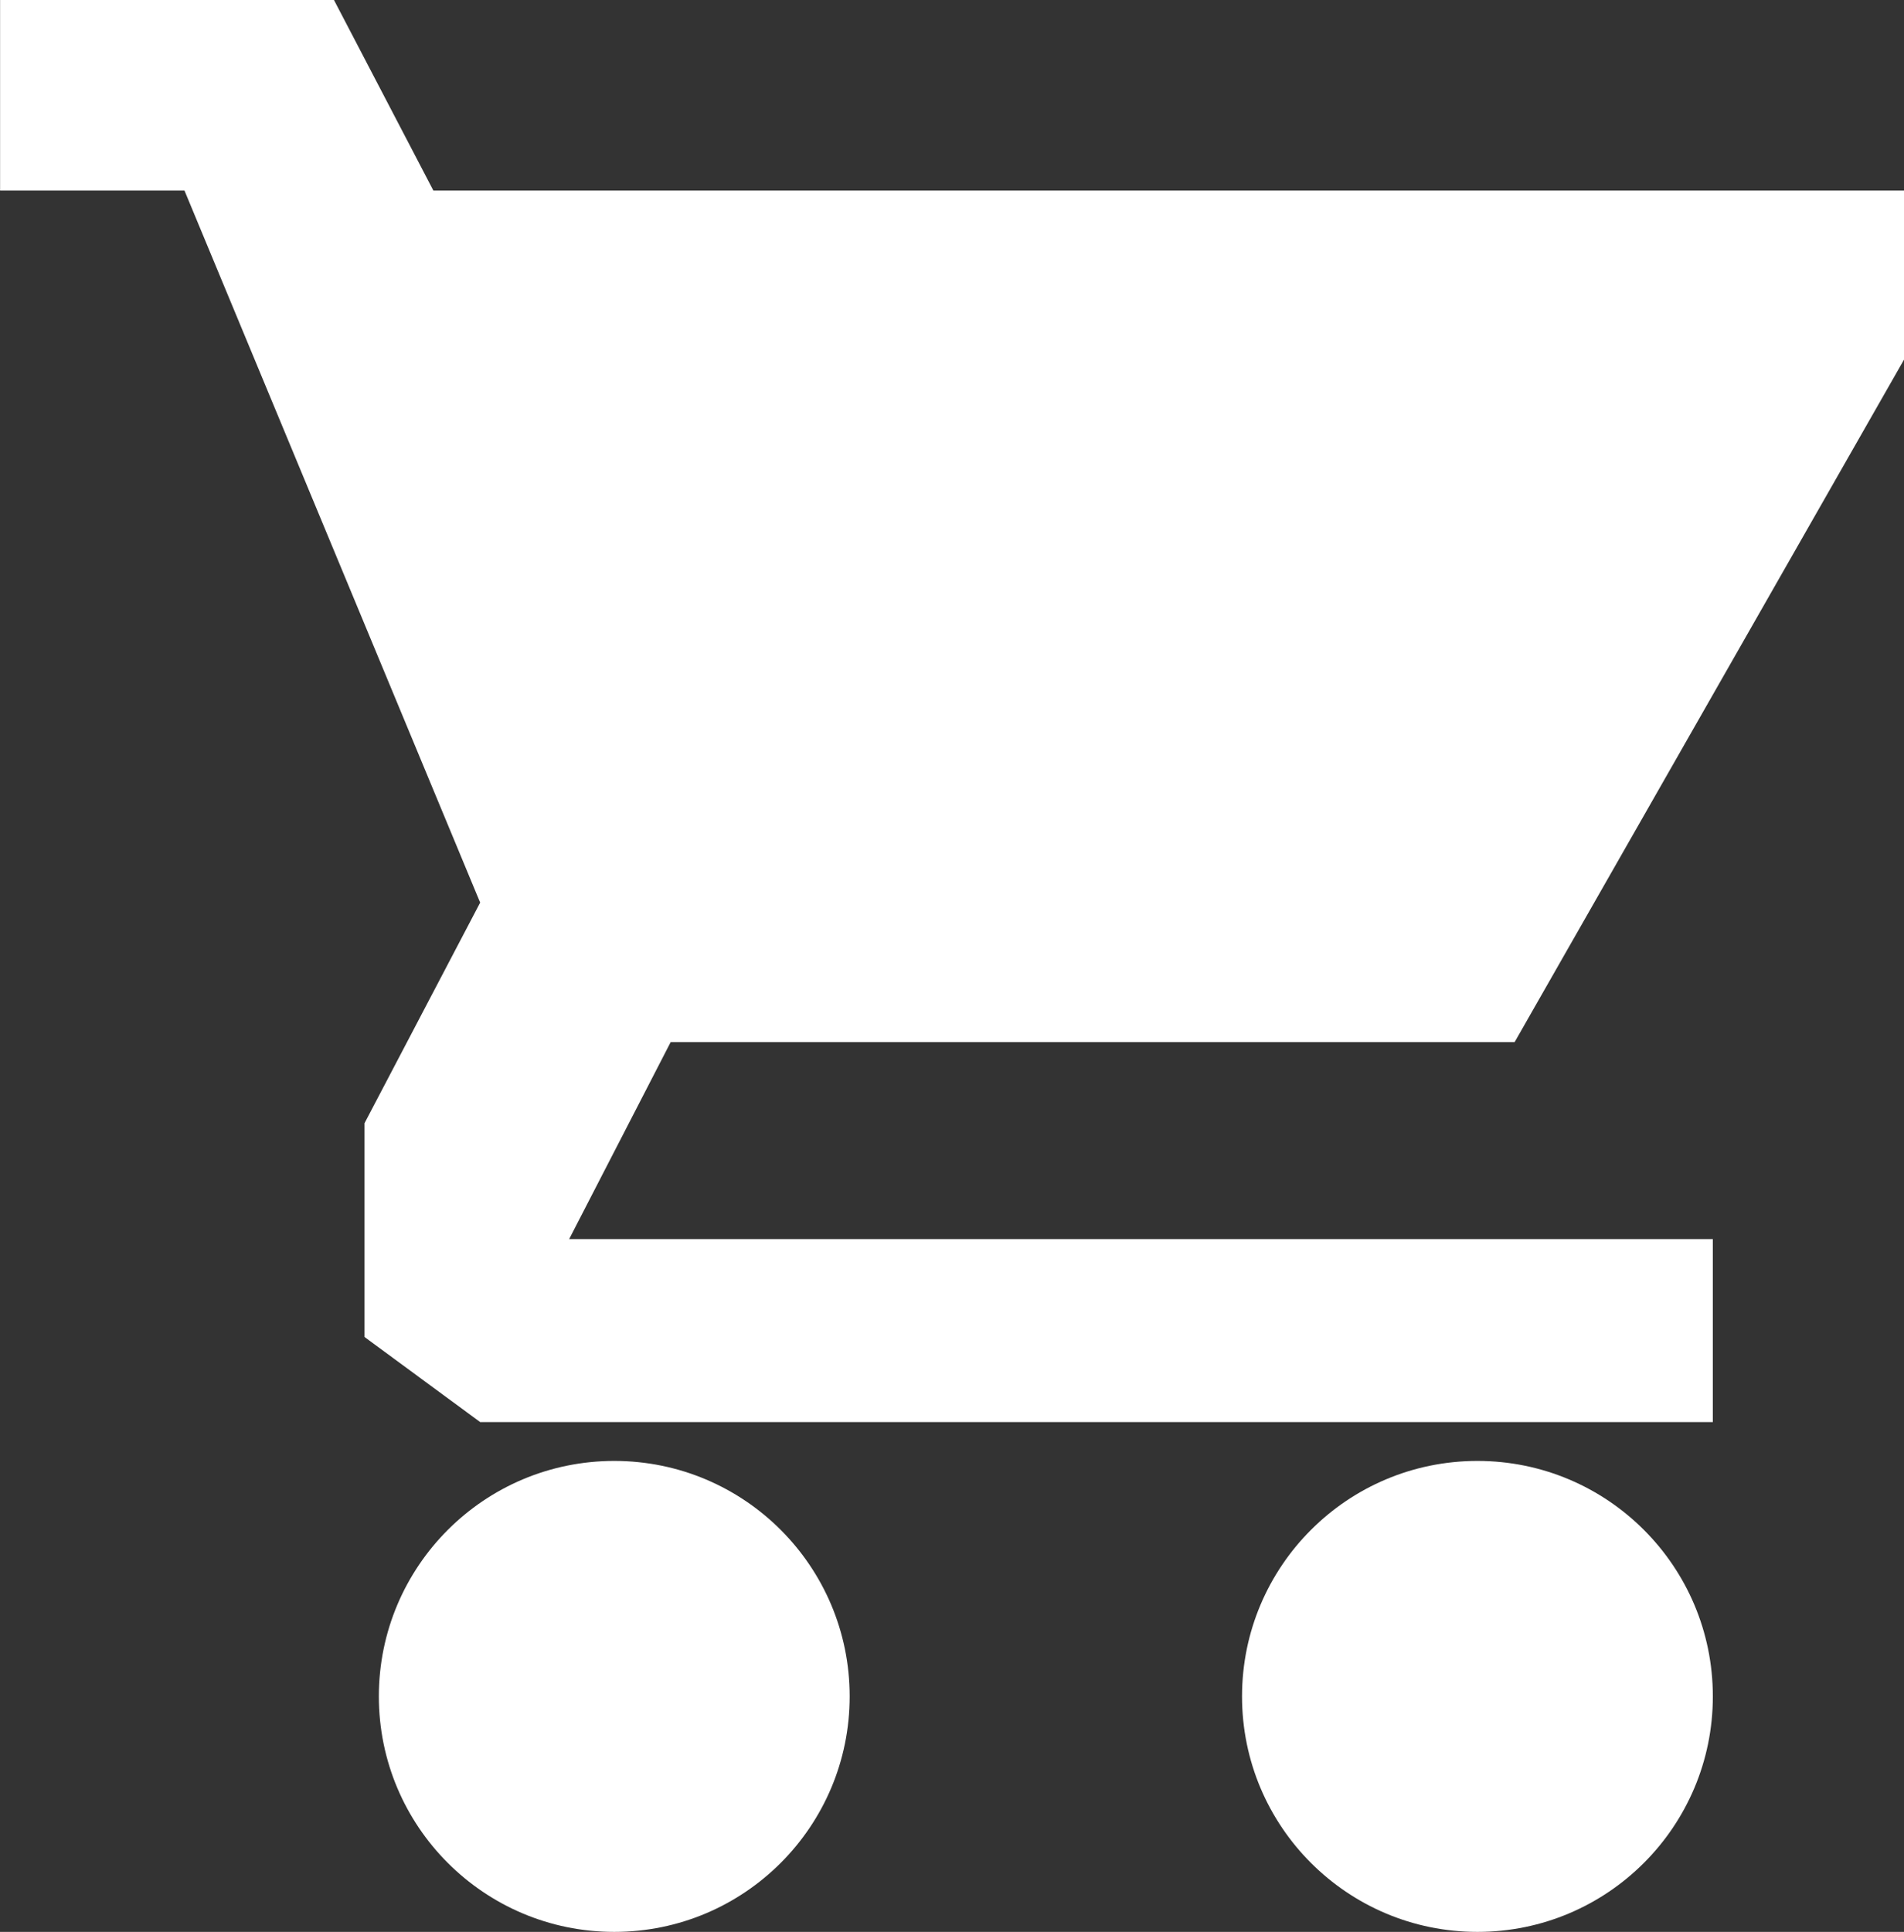 <svg xmlns="http://www.w3.org/2000/svg" xmlns:xlink="http://www.w3.org/1999/xlink" width="24.264" height="24.612" viewBox="0 0 24.264 24.612">
  <rect x="0" y="0" width="24.264" height="24.612" fill="#333333" stroke="none"/>
  <defs>
    <clipPath id="clip-path">
      <rect width="24.264" height="24.612" fill="none"/>
    </clipPath>
  </defs>
  <g id="Repetição_de_grade_3" data-name="Repetição de grade 3" clip-path="url(#clip-path)">
    <g id="Grupo_1" data-name="Grupo 1" transform="translate(-737.172 494.612)">
      <circle id="Elipse_2" data-name="Elipse 2" cx="3" cy="3" r="3" transform="translate(742 -476)" fill="#fff"/>
      <circle id="Elipse_3" data-name="Elipse 3" cx="3" cy="3" r="3" transform="translate(753 -476)" fill="#fff"/>
      <path id="Caminho_1" data-name="Caminho 1" d="M759-478.826H744.425l1.294-2.51h10.755l4.962-8.694v-2.154H742.695l-1.267-2.428h-4.255v2.428h2.35l3.768,9.071-1.474,2.811v2.723l1.474,1.084H759Z" fill="#fff"/>
    </g>
  </g>
</svg>
